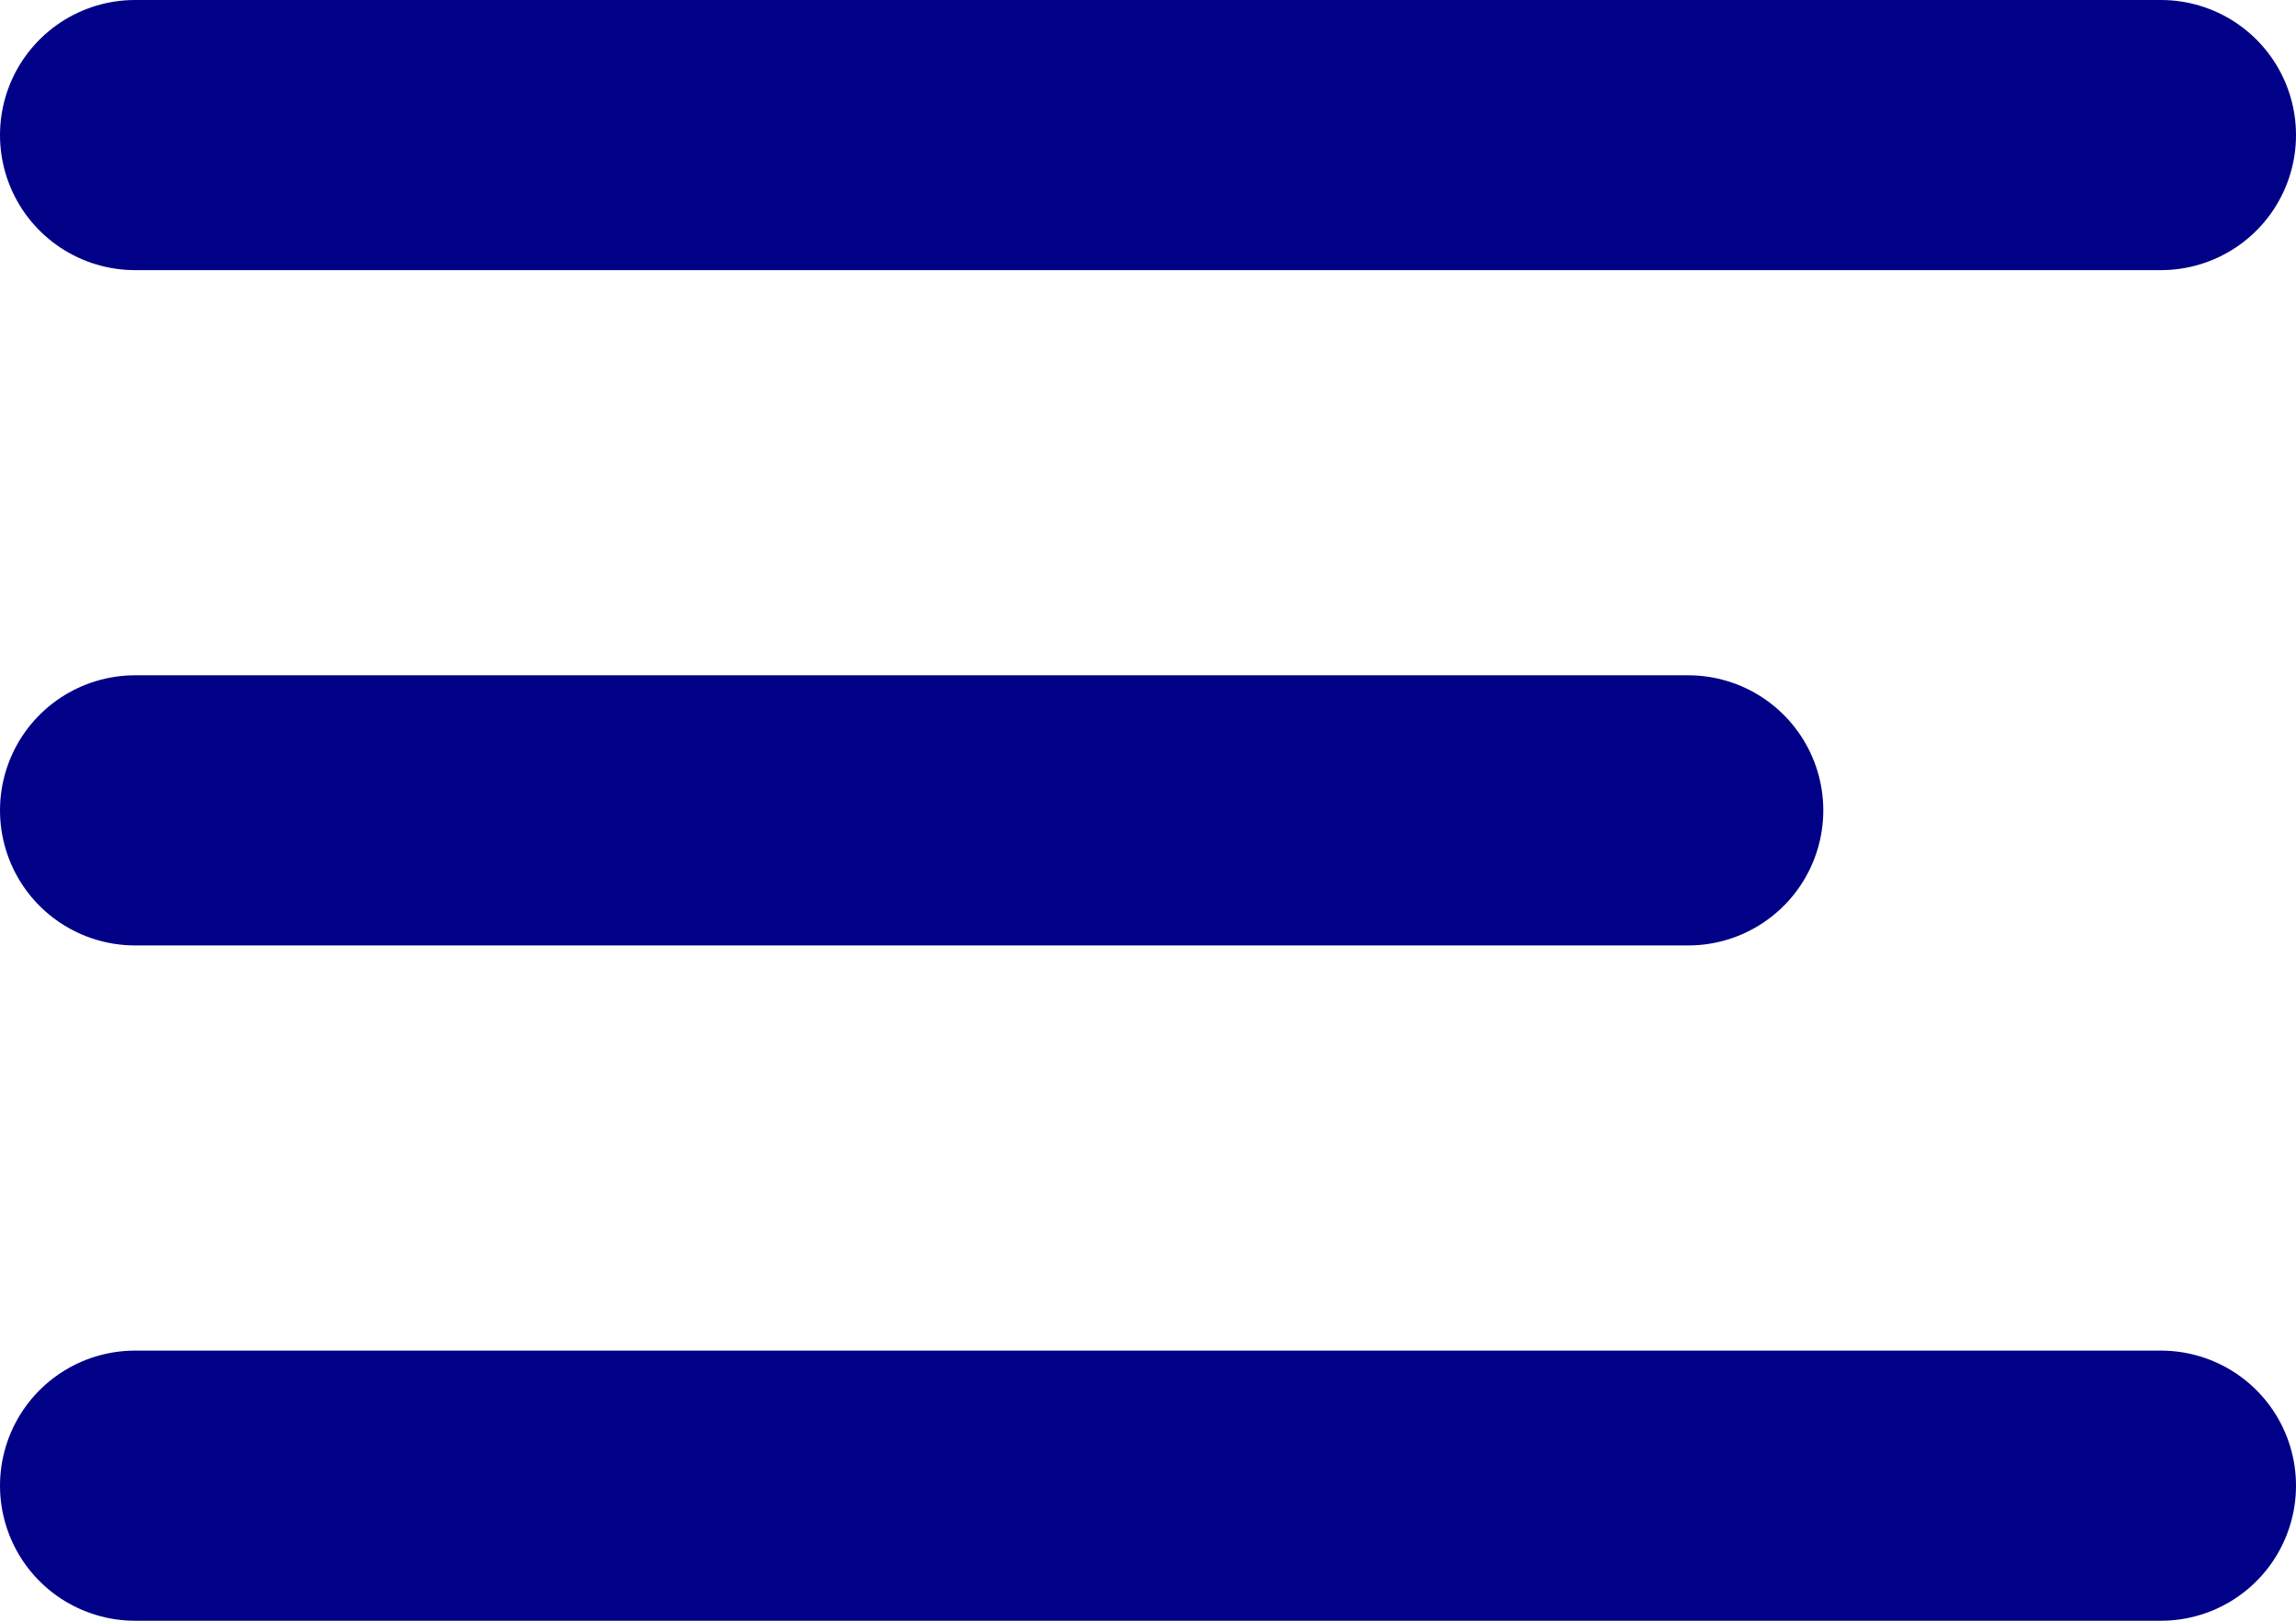 <svg xmlns="http://www.w3.org/2000/svg" width="34" height="24" viewBox="0 0 34 24">
  <g id="Group_1" data-name="Group 1" transform="translate(-4567.5 1163.5)">
    <line id="Line_3" data-name="Line 3" x2="30" transform="translate(4569.5 -1161.5)" fill="none" stroke="#010187" stroke-linecap="round" stroke-width="4"/>
    <line id="Line_4" data-name="Line 4" x2="23" transform="translate(4569.5 -1151.5)" fill="none" stroke="#010187" stroke-linecap="round" stroke-width="4"/>
    <line id="Line_6" data-name="Line 6" x2="30" transform="translate(4569.5 -1141.5)" fill="none" stroke="#010187" stroke-linecap="round" stroke-width="4"/>
  </g>
</svg>
